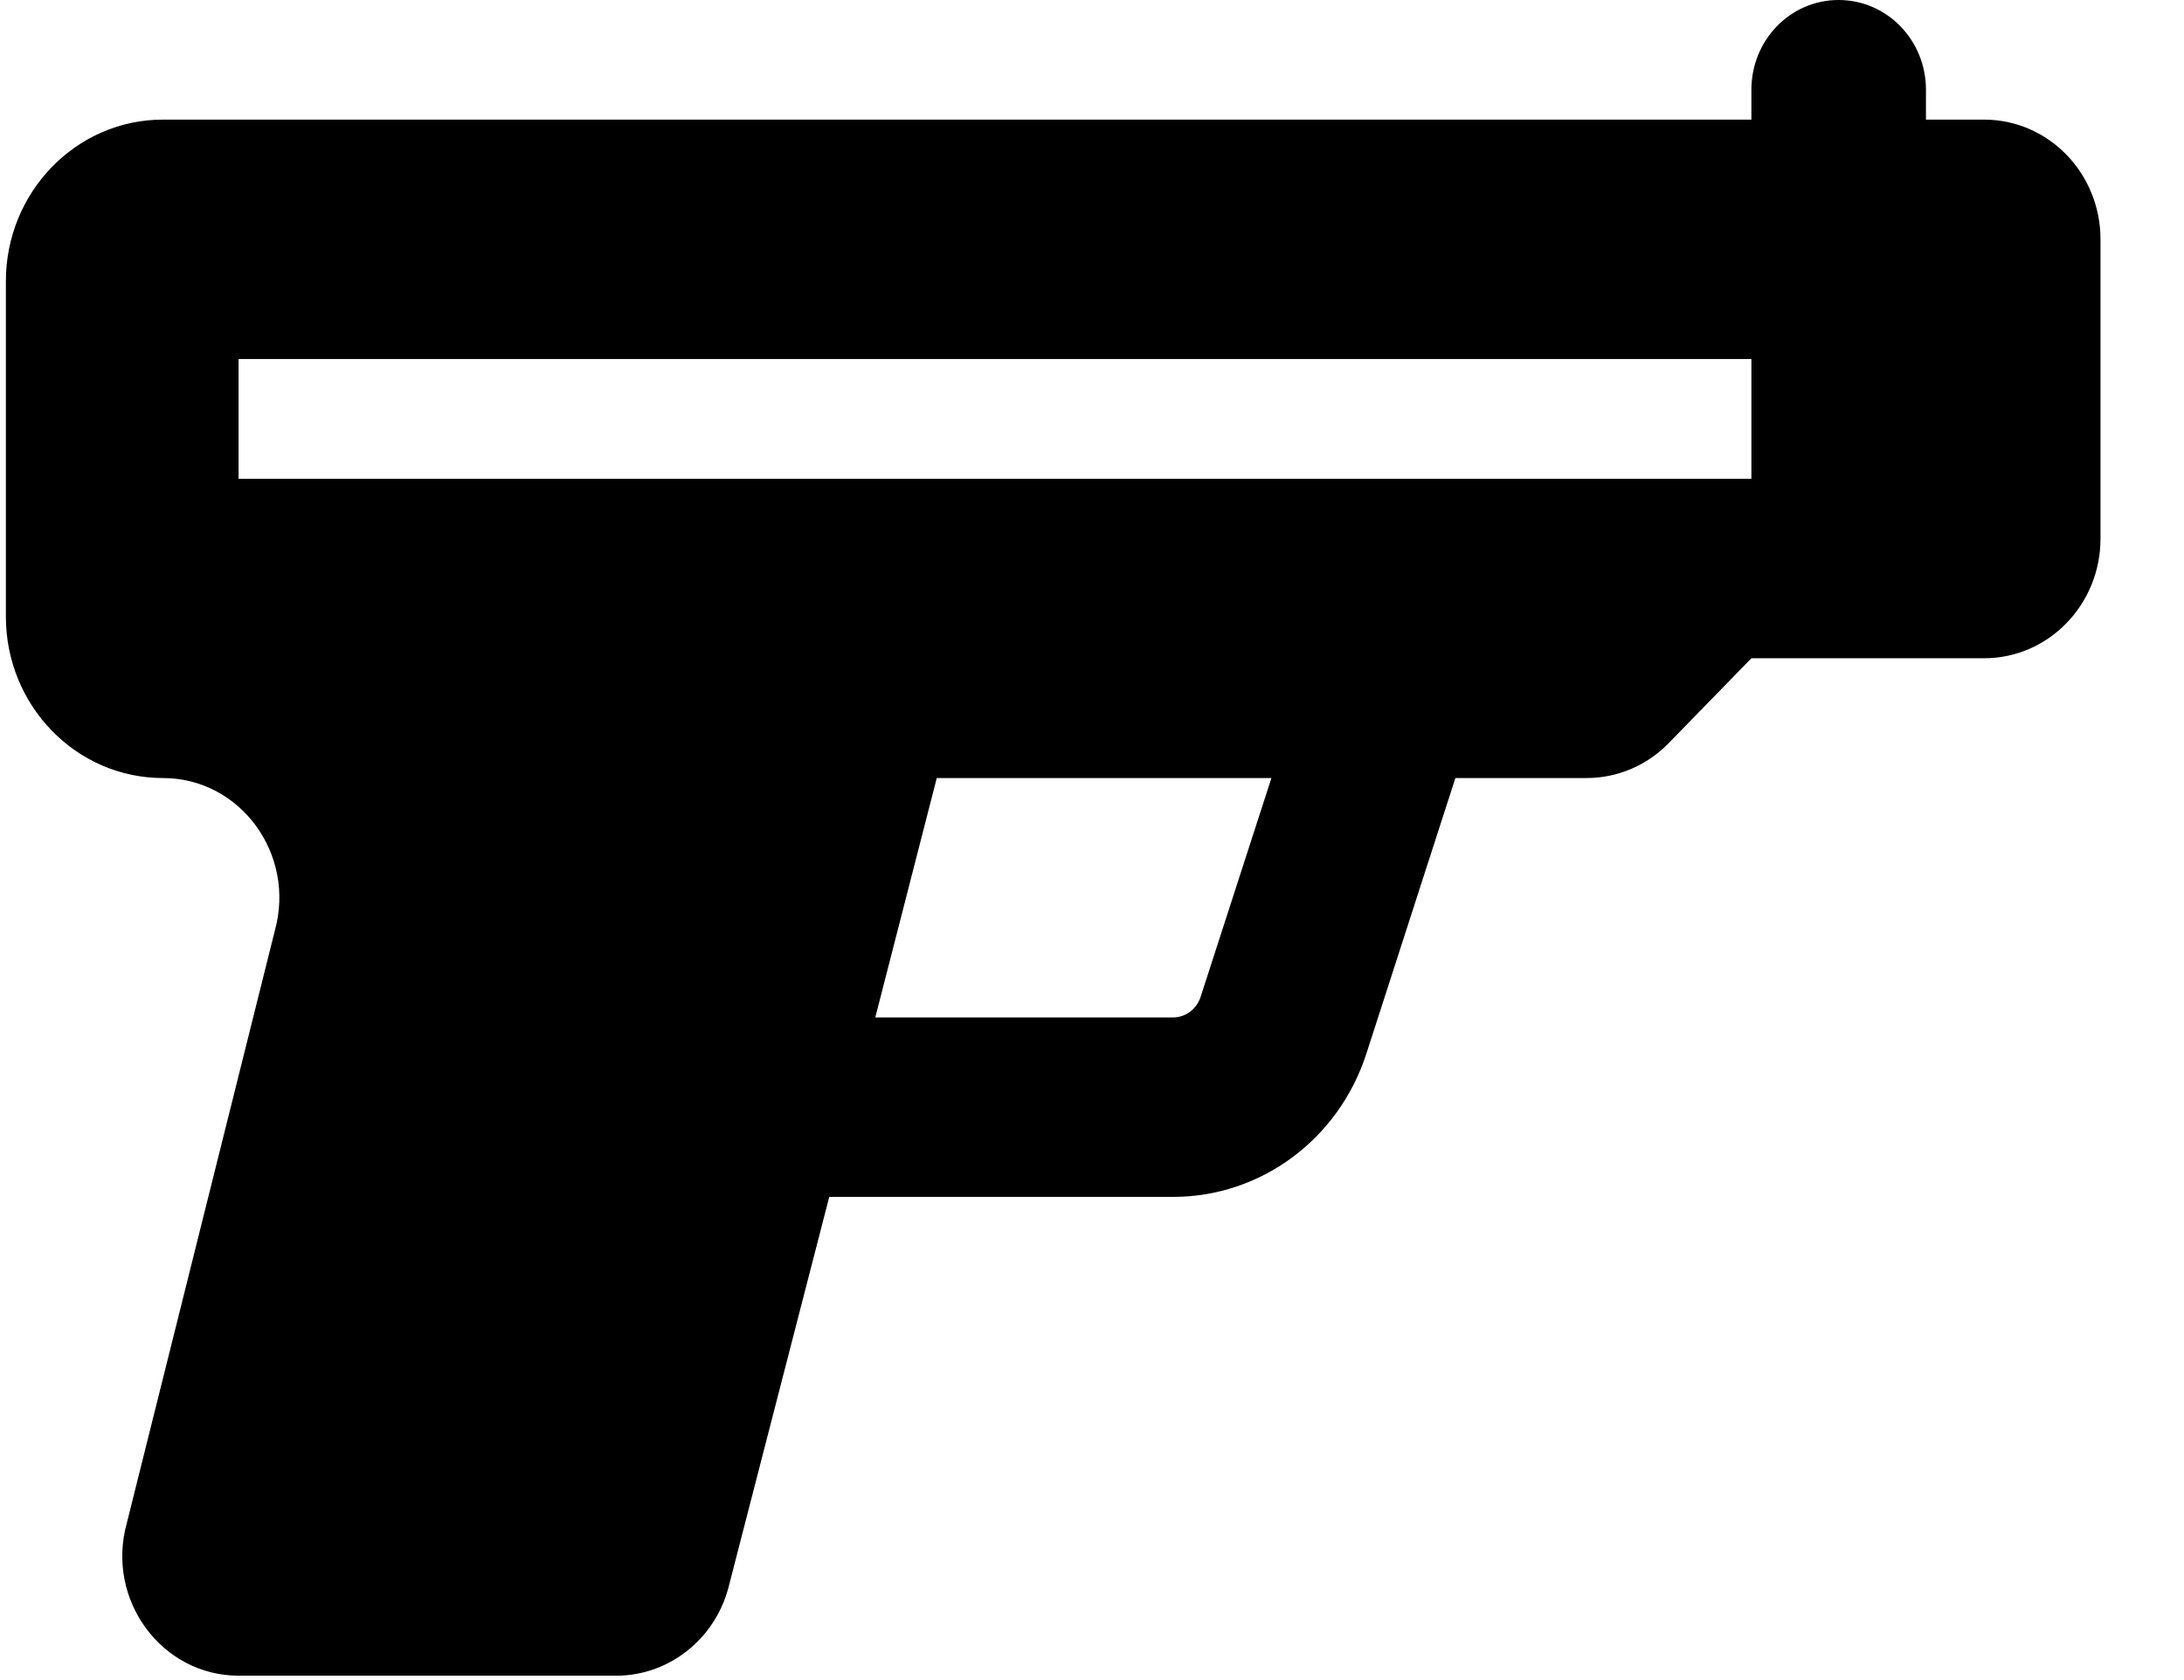 <svg width="13" height="10" viewBox="0 0 13 10" fill="none" xmlns="http://www.w3.org/2000/svg">
<g clip-path="url(#clip0_6385_50456)">
<path fill-rule="evenodd" clip-rule="evenodd" d="M11.81 0.712H11.464V0.534C11.464 0.239 11.232 0 10.944 0C10.656 0 10.425 0.239 10.425 0.534V0.712H0.97C0.454 0.712 0.035 1.143 0.035 1.674V3.67C0.035 4.201 0.454 4.631 0.97 4.631C1.43 4.631 1.762 5.084 1.636 5.539L0.755 9.065C0.628 9.52 0.961 9.974 1.421 9.974H3.668C3.977 9.974 4.249 9.763 4.334 9.457L4.936 7.124H6.983C7.506 7.124 7.968 6.781 8.133 6.272L8.663 4.631H9.444C9.628 4.631 9.804 4.556 9.934 4.422L10.425 3.918H11.81C12.193 3.918 12.503 3.599 12.503 3.206V1.425C12.503 1.031 12.193 0.712 11.81 0.712ZM7.146 5.935C7.122 6.007 7.057 6.056 6.981 6.056H5.21L5.576 4.631H7.568L7.146 5.935ZM10.425 2.85H1.42V2.137H10.425V2.85Z" fill="currentColor"/>
</g>
<defs>
<clipPath id="clip0_6385_50456">
<rect width="12.467" height="10" fill="white" transform="translate(0.035)"/>
</clipPath>
</defs>
</svg>
